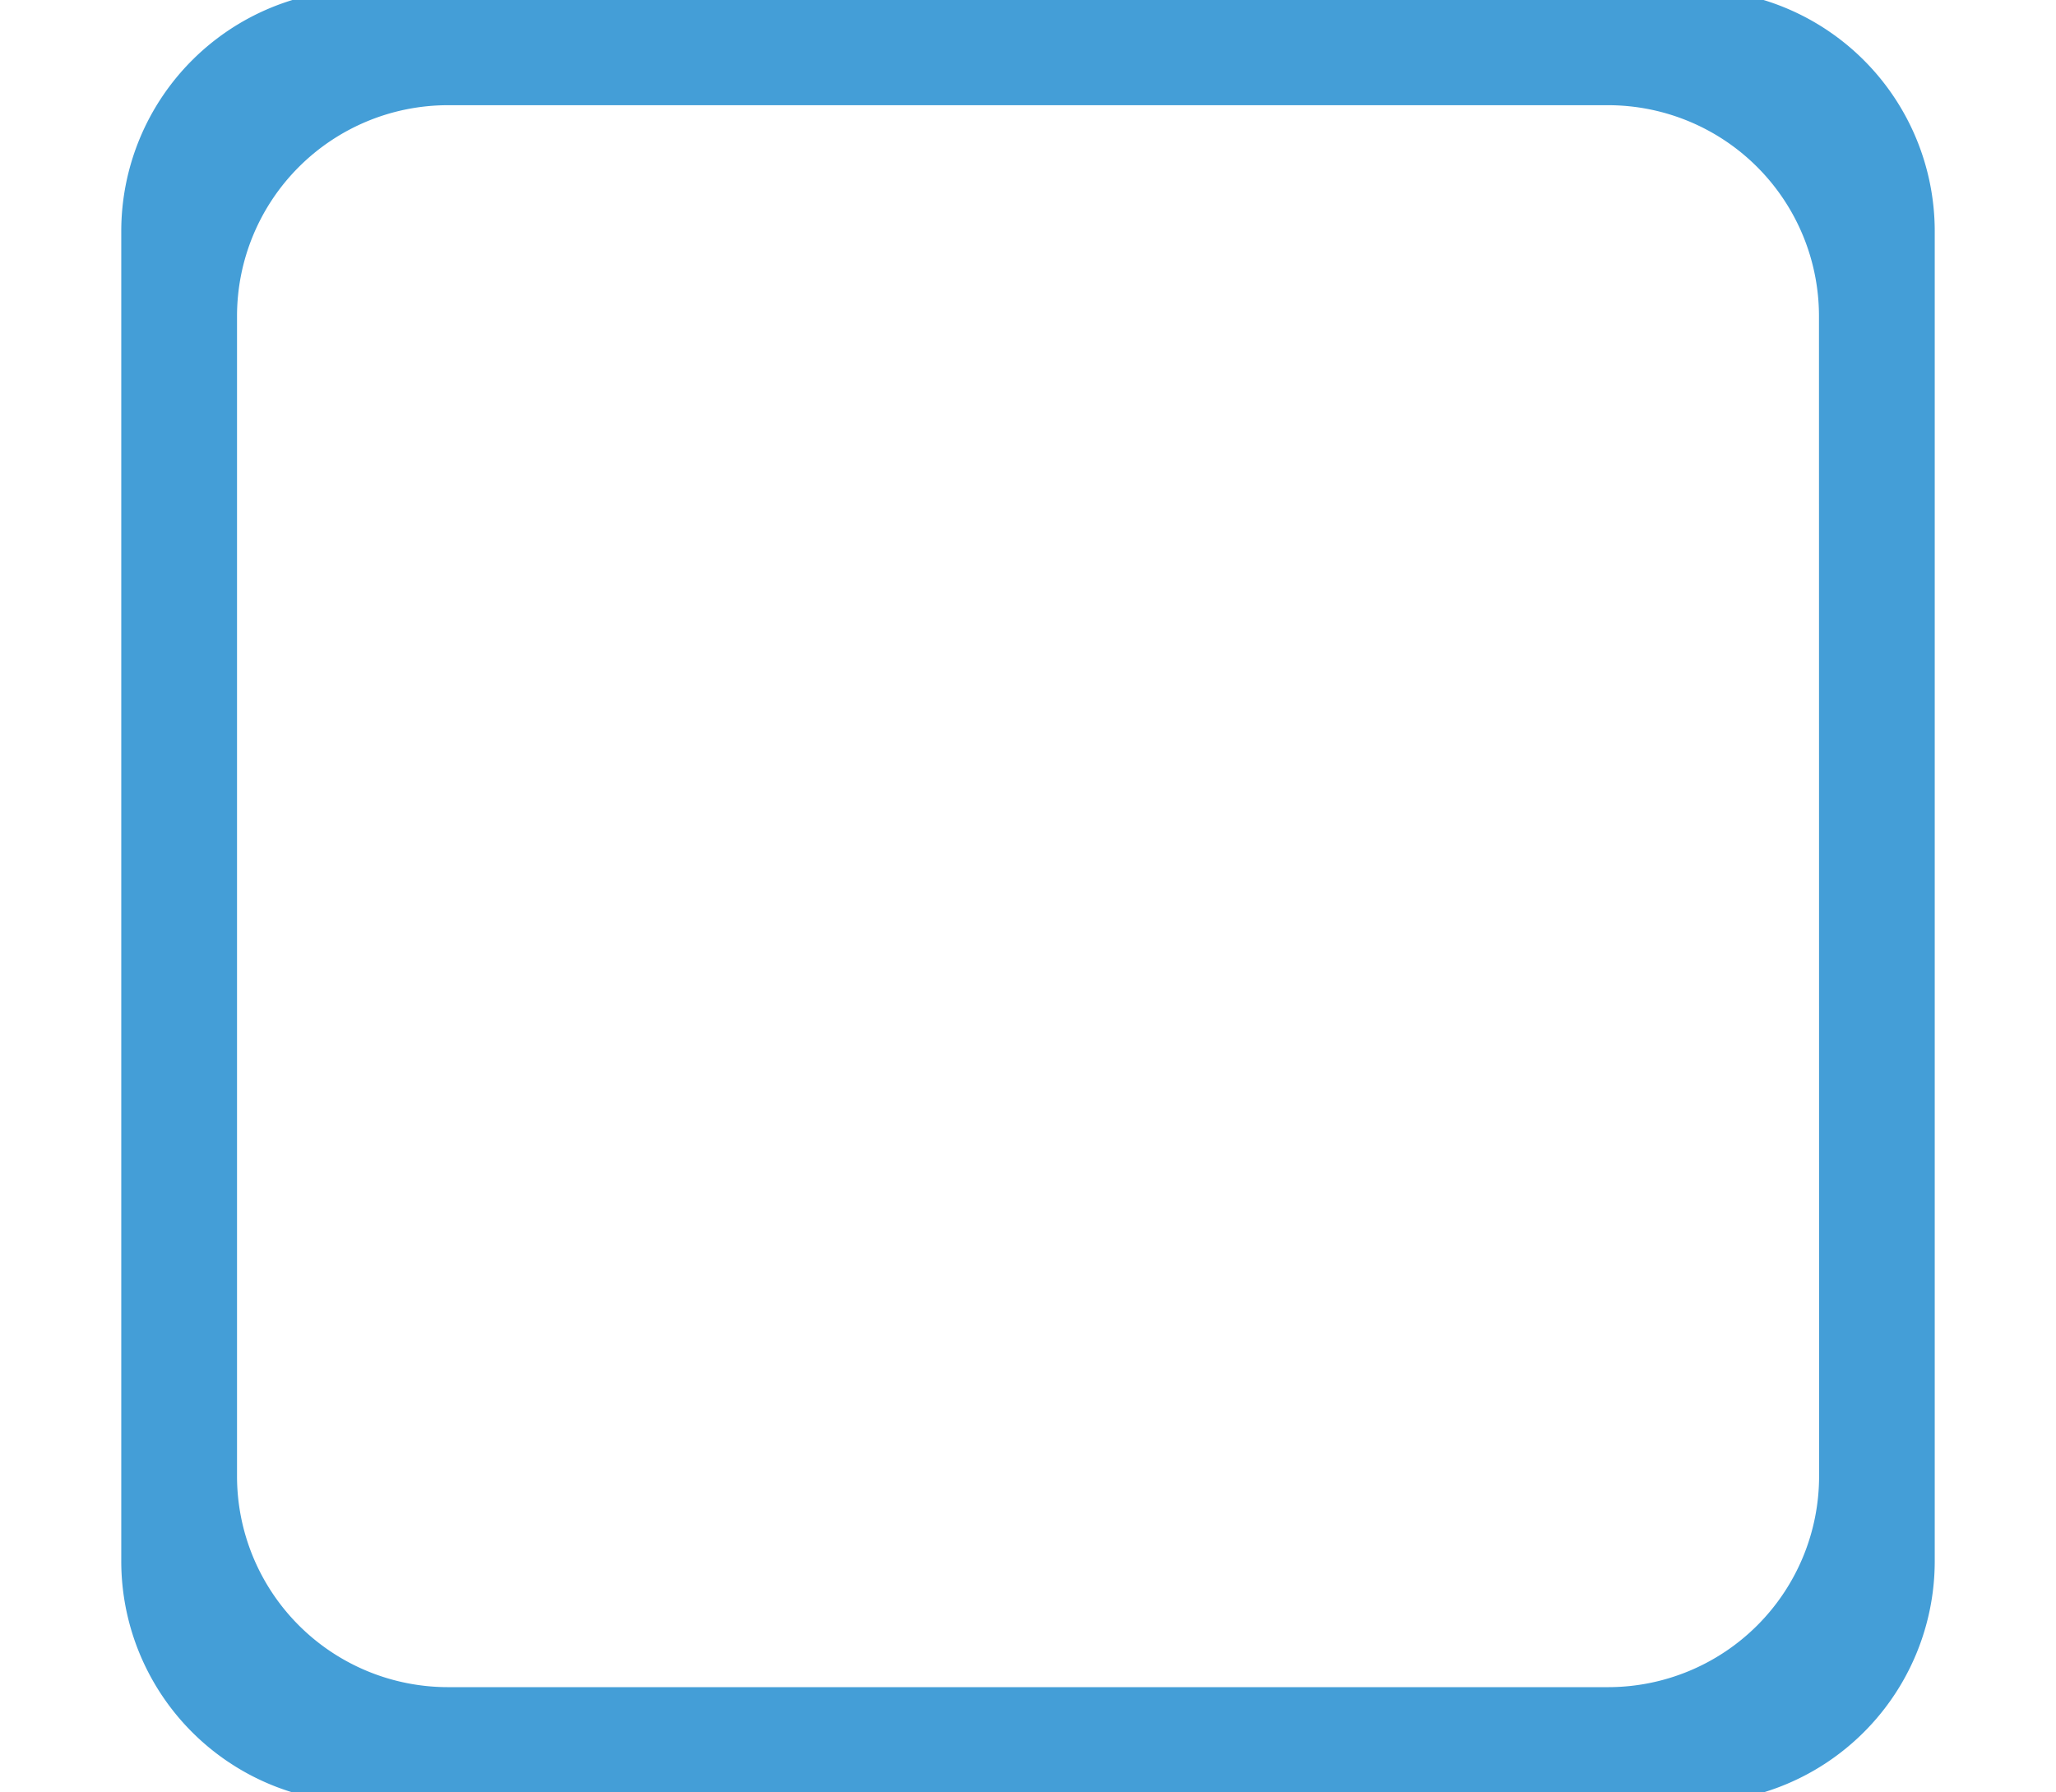 <svg id="Capa_1" data-name="Capa 1" xmlns="http://www.w3.org/2000/svg" viewBox="0 0 179.21 156.23"><title>Reglas cambiantes</title><path d="M147.56-.92H31.65A21.08,21.08,0,0,0,10.57,20.16V136.07a21.07,21.07,0,0,0,21.08,21.08H147.56a21.07,21.07,0,0,0,21.08-21.08V20.16A21.08,21.08,0,0,0,147.56-.92Zm11,129.59a18.39,18.39,0,0,1-18.39,18.39H39.05a18.39,18.39,0,0,1-18.39-18.39V27.56A18.39,18.39,0,0,1,39.05,9.17H140.16a18.39,18.39,0,0,1,18.39,18.39Z" style="fill:#449ed7"/></svg>
